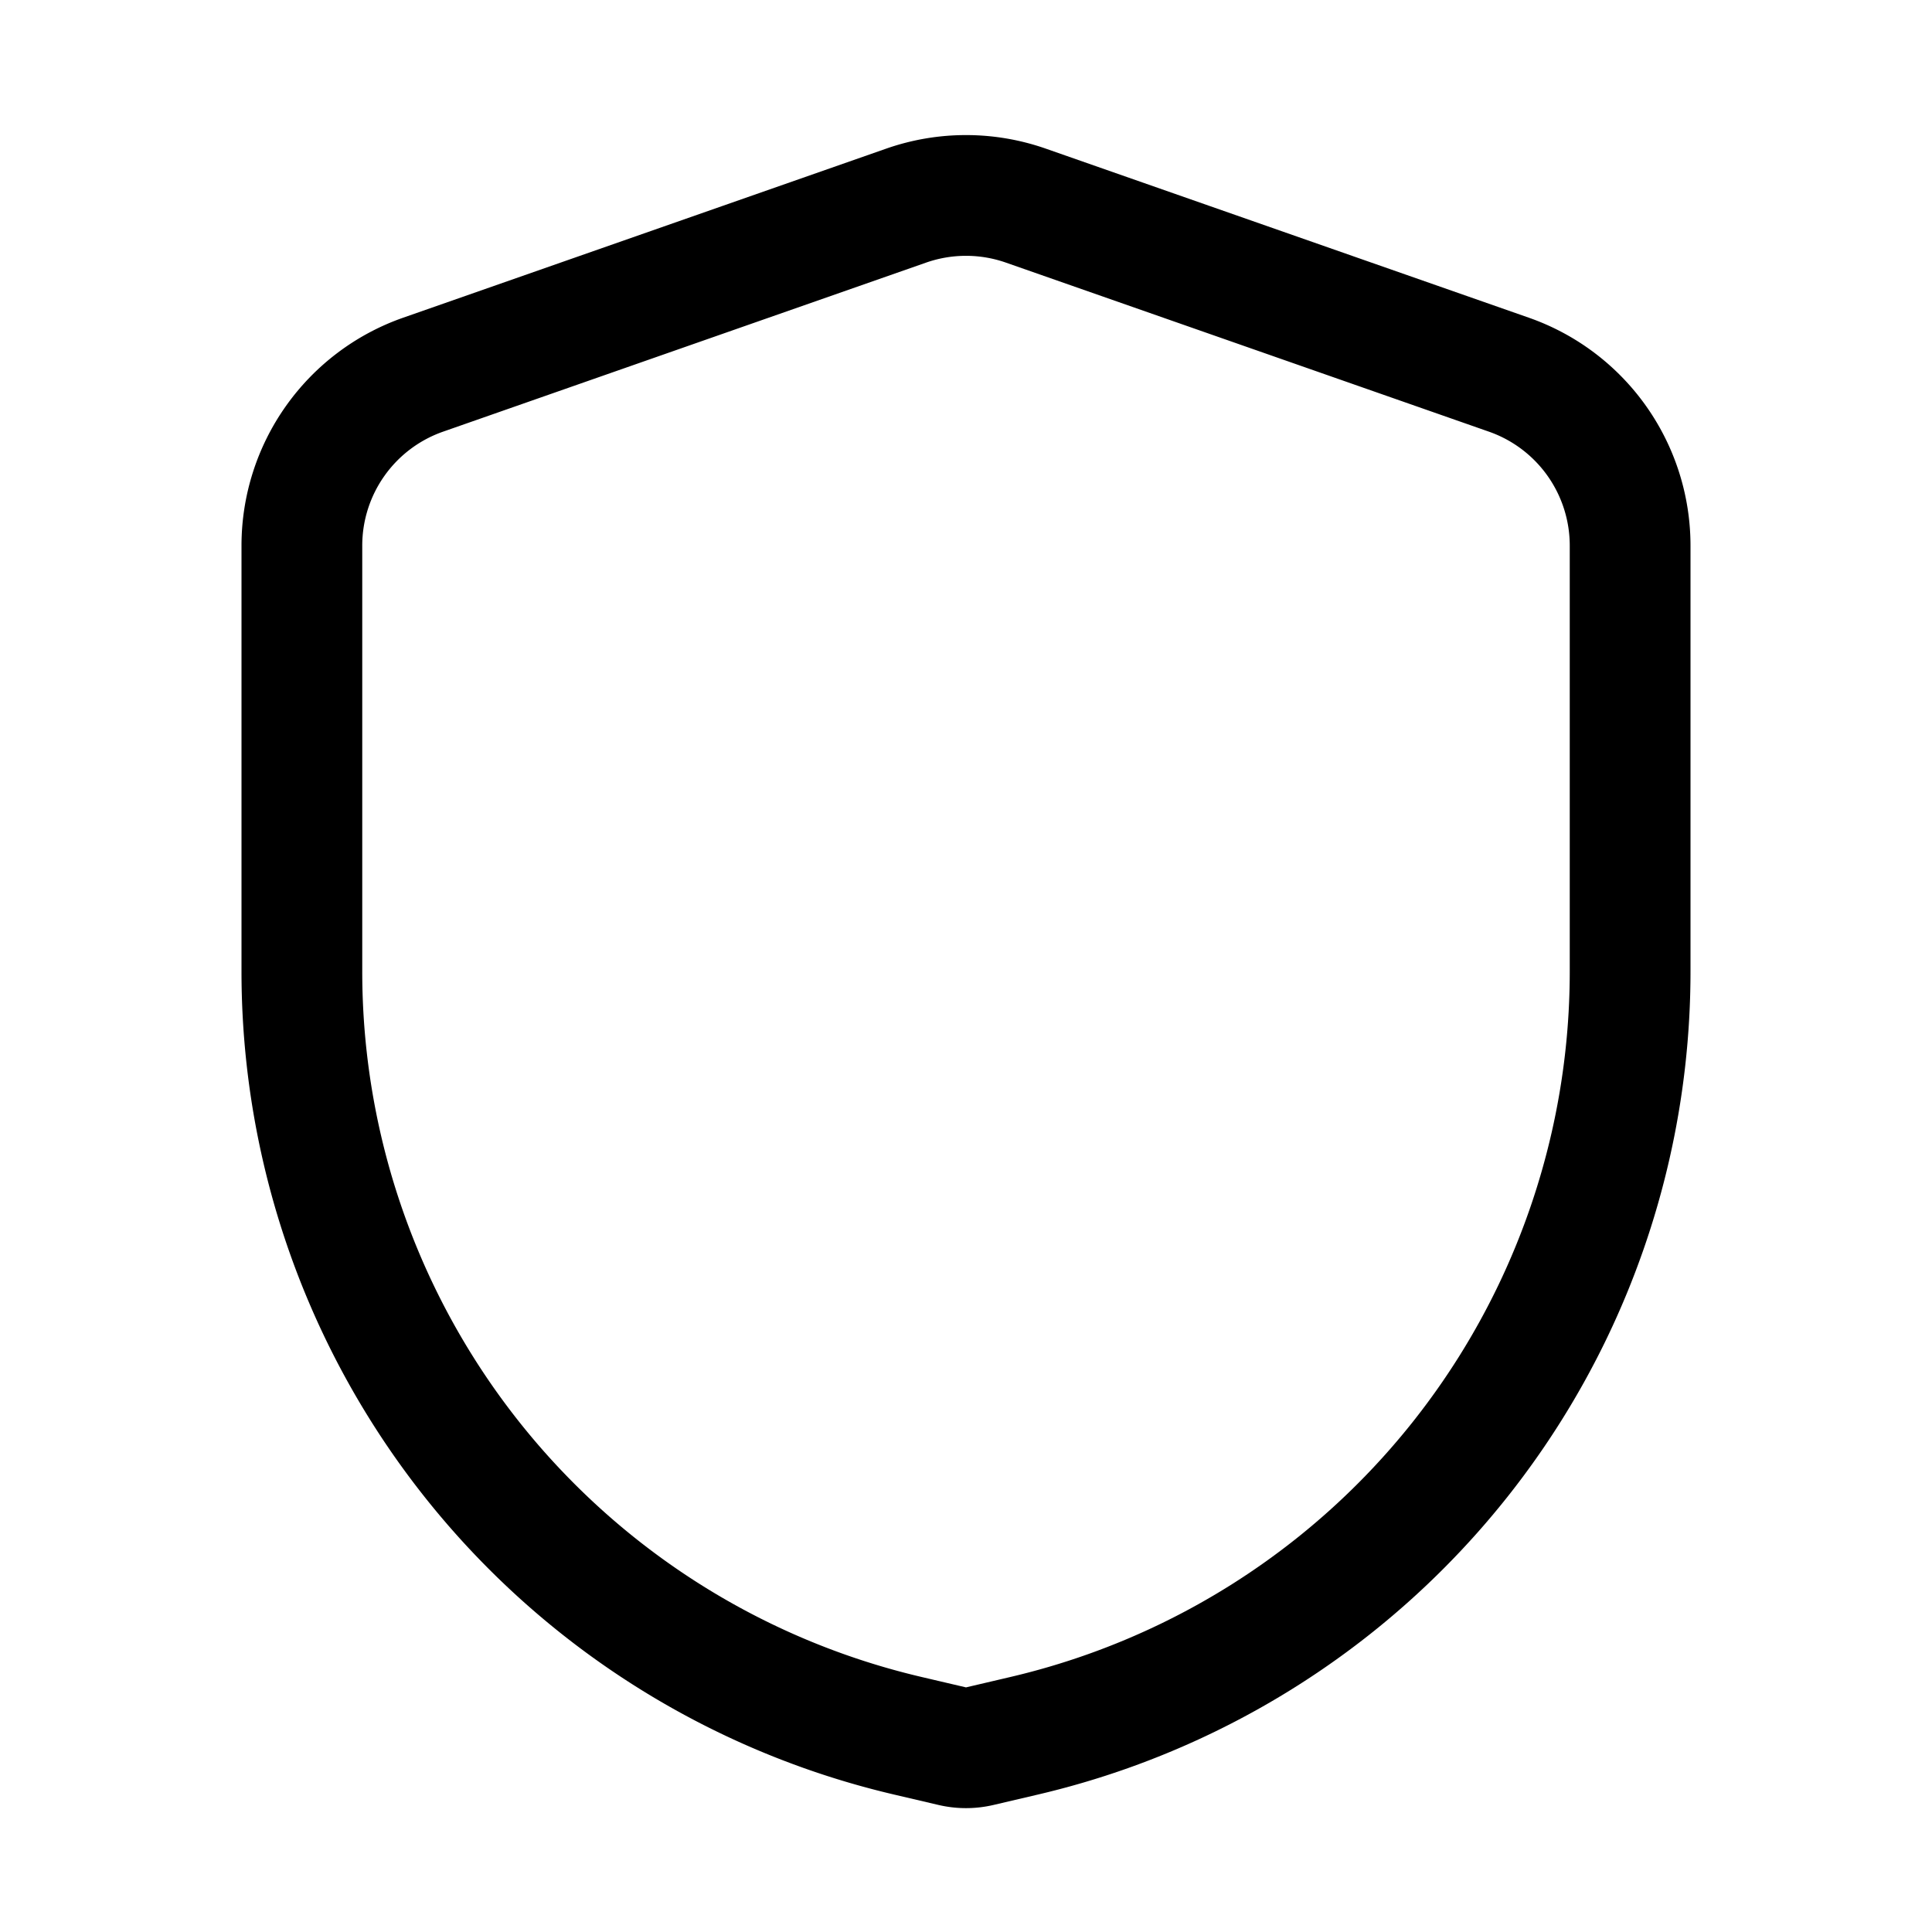 <svg xmlns="http://www.w3.org/2000/svg" fill="none" viewBox="0 0 16 16" width="1em" height="1em"><path stroke="currentColor" d="M2.5 4.519a1.5 1.5 0 0 1 1.004-1.416l4-1.4a1.5 1.5 0 0 1 .992 0l4 1.4A1.5 1.5 0 0 1 13.5 4.52v3.526a6.5 6.5 0 0 1-5.023 6.33l-.363.085a.5.5 0 0 1-.228 0l-.363-.085A6.5 6.5 0 0 1 2.5 8.045z"/></svg>
